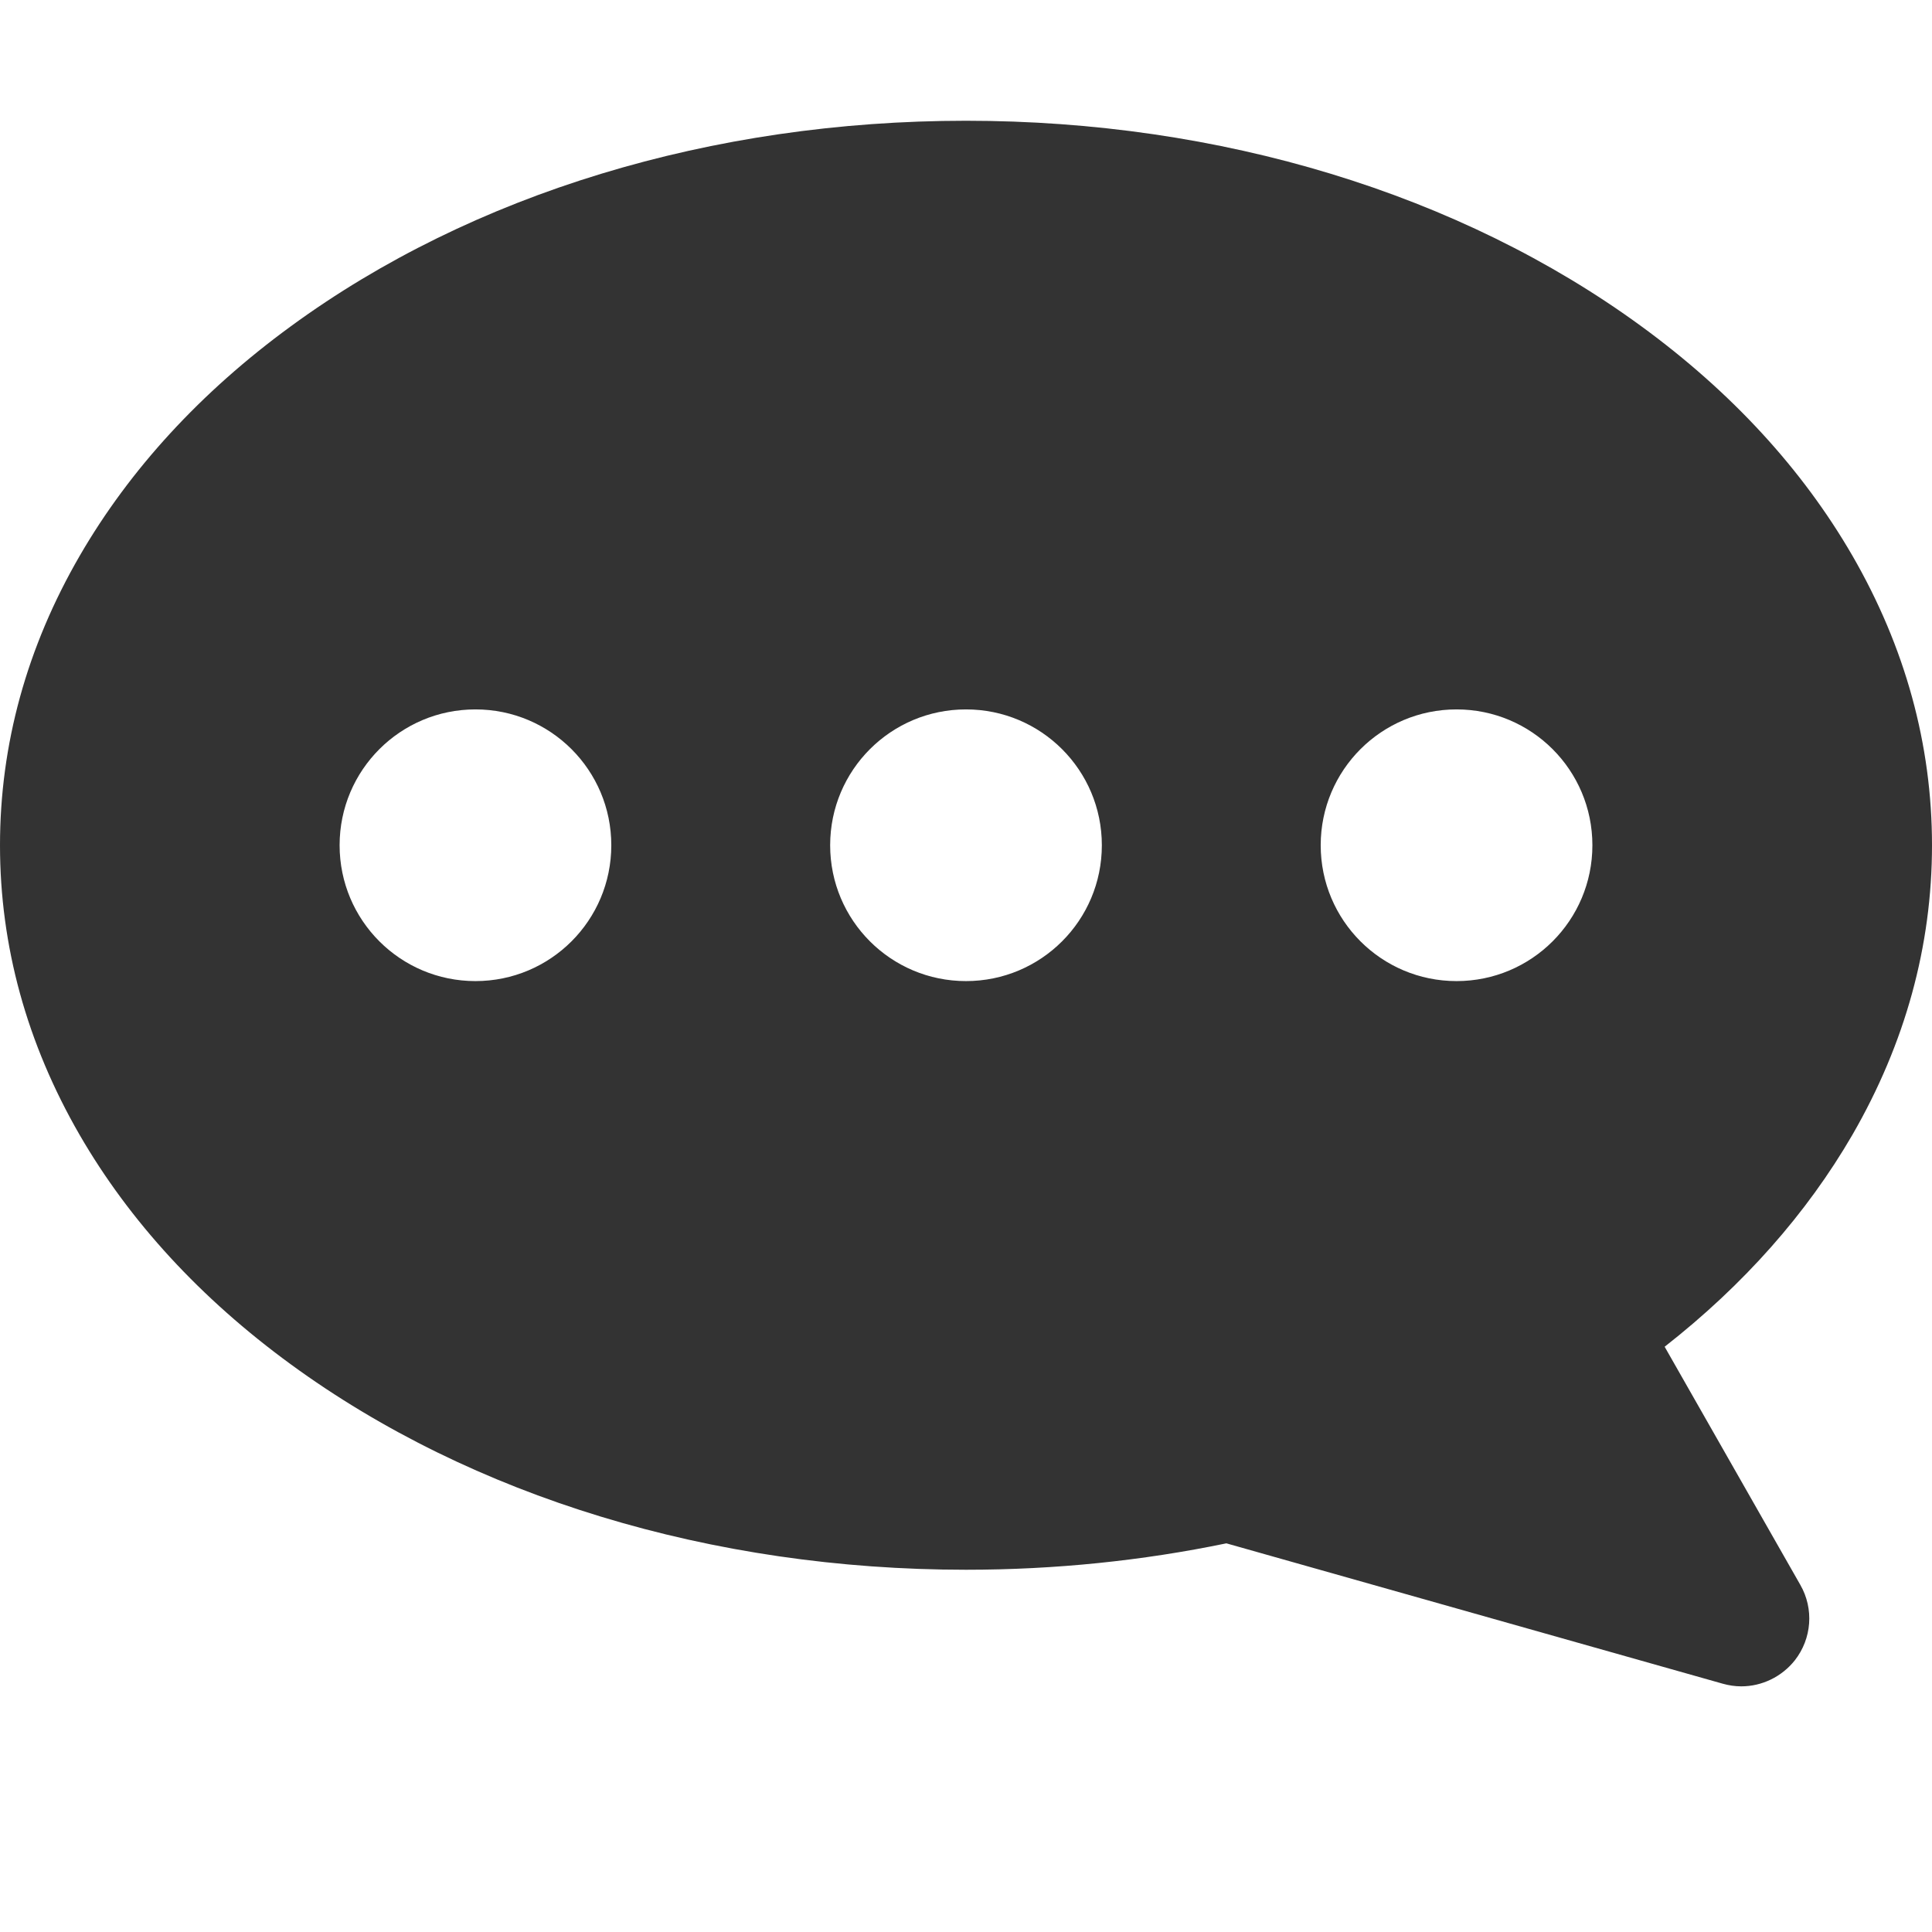 <?xml version="1.0" standalone="no"?><!DOCTYPE svg PUBLIC "-//W3C//DTD SVG 1.1//EN" "http://www.w3.org/Graphics/SVG/1.1/DTD/svg11.dtd"><svg class="icon" width="200px" height="200.00px" viewBox="0 0 1024 1024" version="1.1" xmlns="http://www.w3.org/2000/svg"><path fill="#333333" d="M981.8 601.5c28-48.5 42.2-100.1 42.2-153.5s-14.2-105-42.2-153.5c-26.5-45.8-64.1-86.7-111.9-121.6C773.8 102.7 646.7 64 512 64s-261.8 38.7-357.8 108.9c-47.8 34.9-85.4 75.9-111.9 121.6C14.2 343 0 394.6 0 448s14.2 105 42.2 153.5c26.5 45.8 64.1 86.7 111.9 121.6C250.2 793.3 377.3 832 512 832c47.3 0 93.6-4.8 138-14l263.1 74.4c3.2 0.9 6.5 1.4 9.8 1.4 10.9 0 21.4-5 28.4-13.8 9-11.5 10.2-27.3 2.9-40l-71.9-126.2c41.9-32.8 75.3-70.6 99.5-112.3zM252 520c-39.8 0-72-32.2-72-72s32.2-72 72-72 72 32.2 72 72-32.2 72-72 72z m260 0c-39.8 0-72-32.2-72-72s32.2-72 72-72 72 32.2 72 72-32.2 72-72 72z m260 0c-39.8 0-72-32.2-72-72s32.2-72 72-72 72 32.2 72 72-32.2 72-72 72z" /></svg>